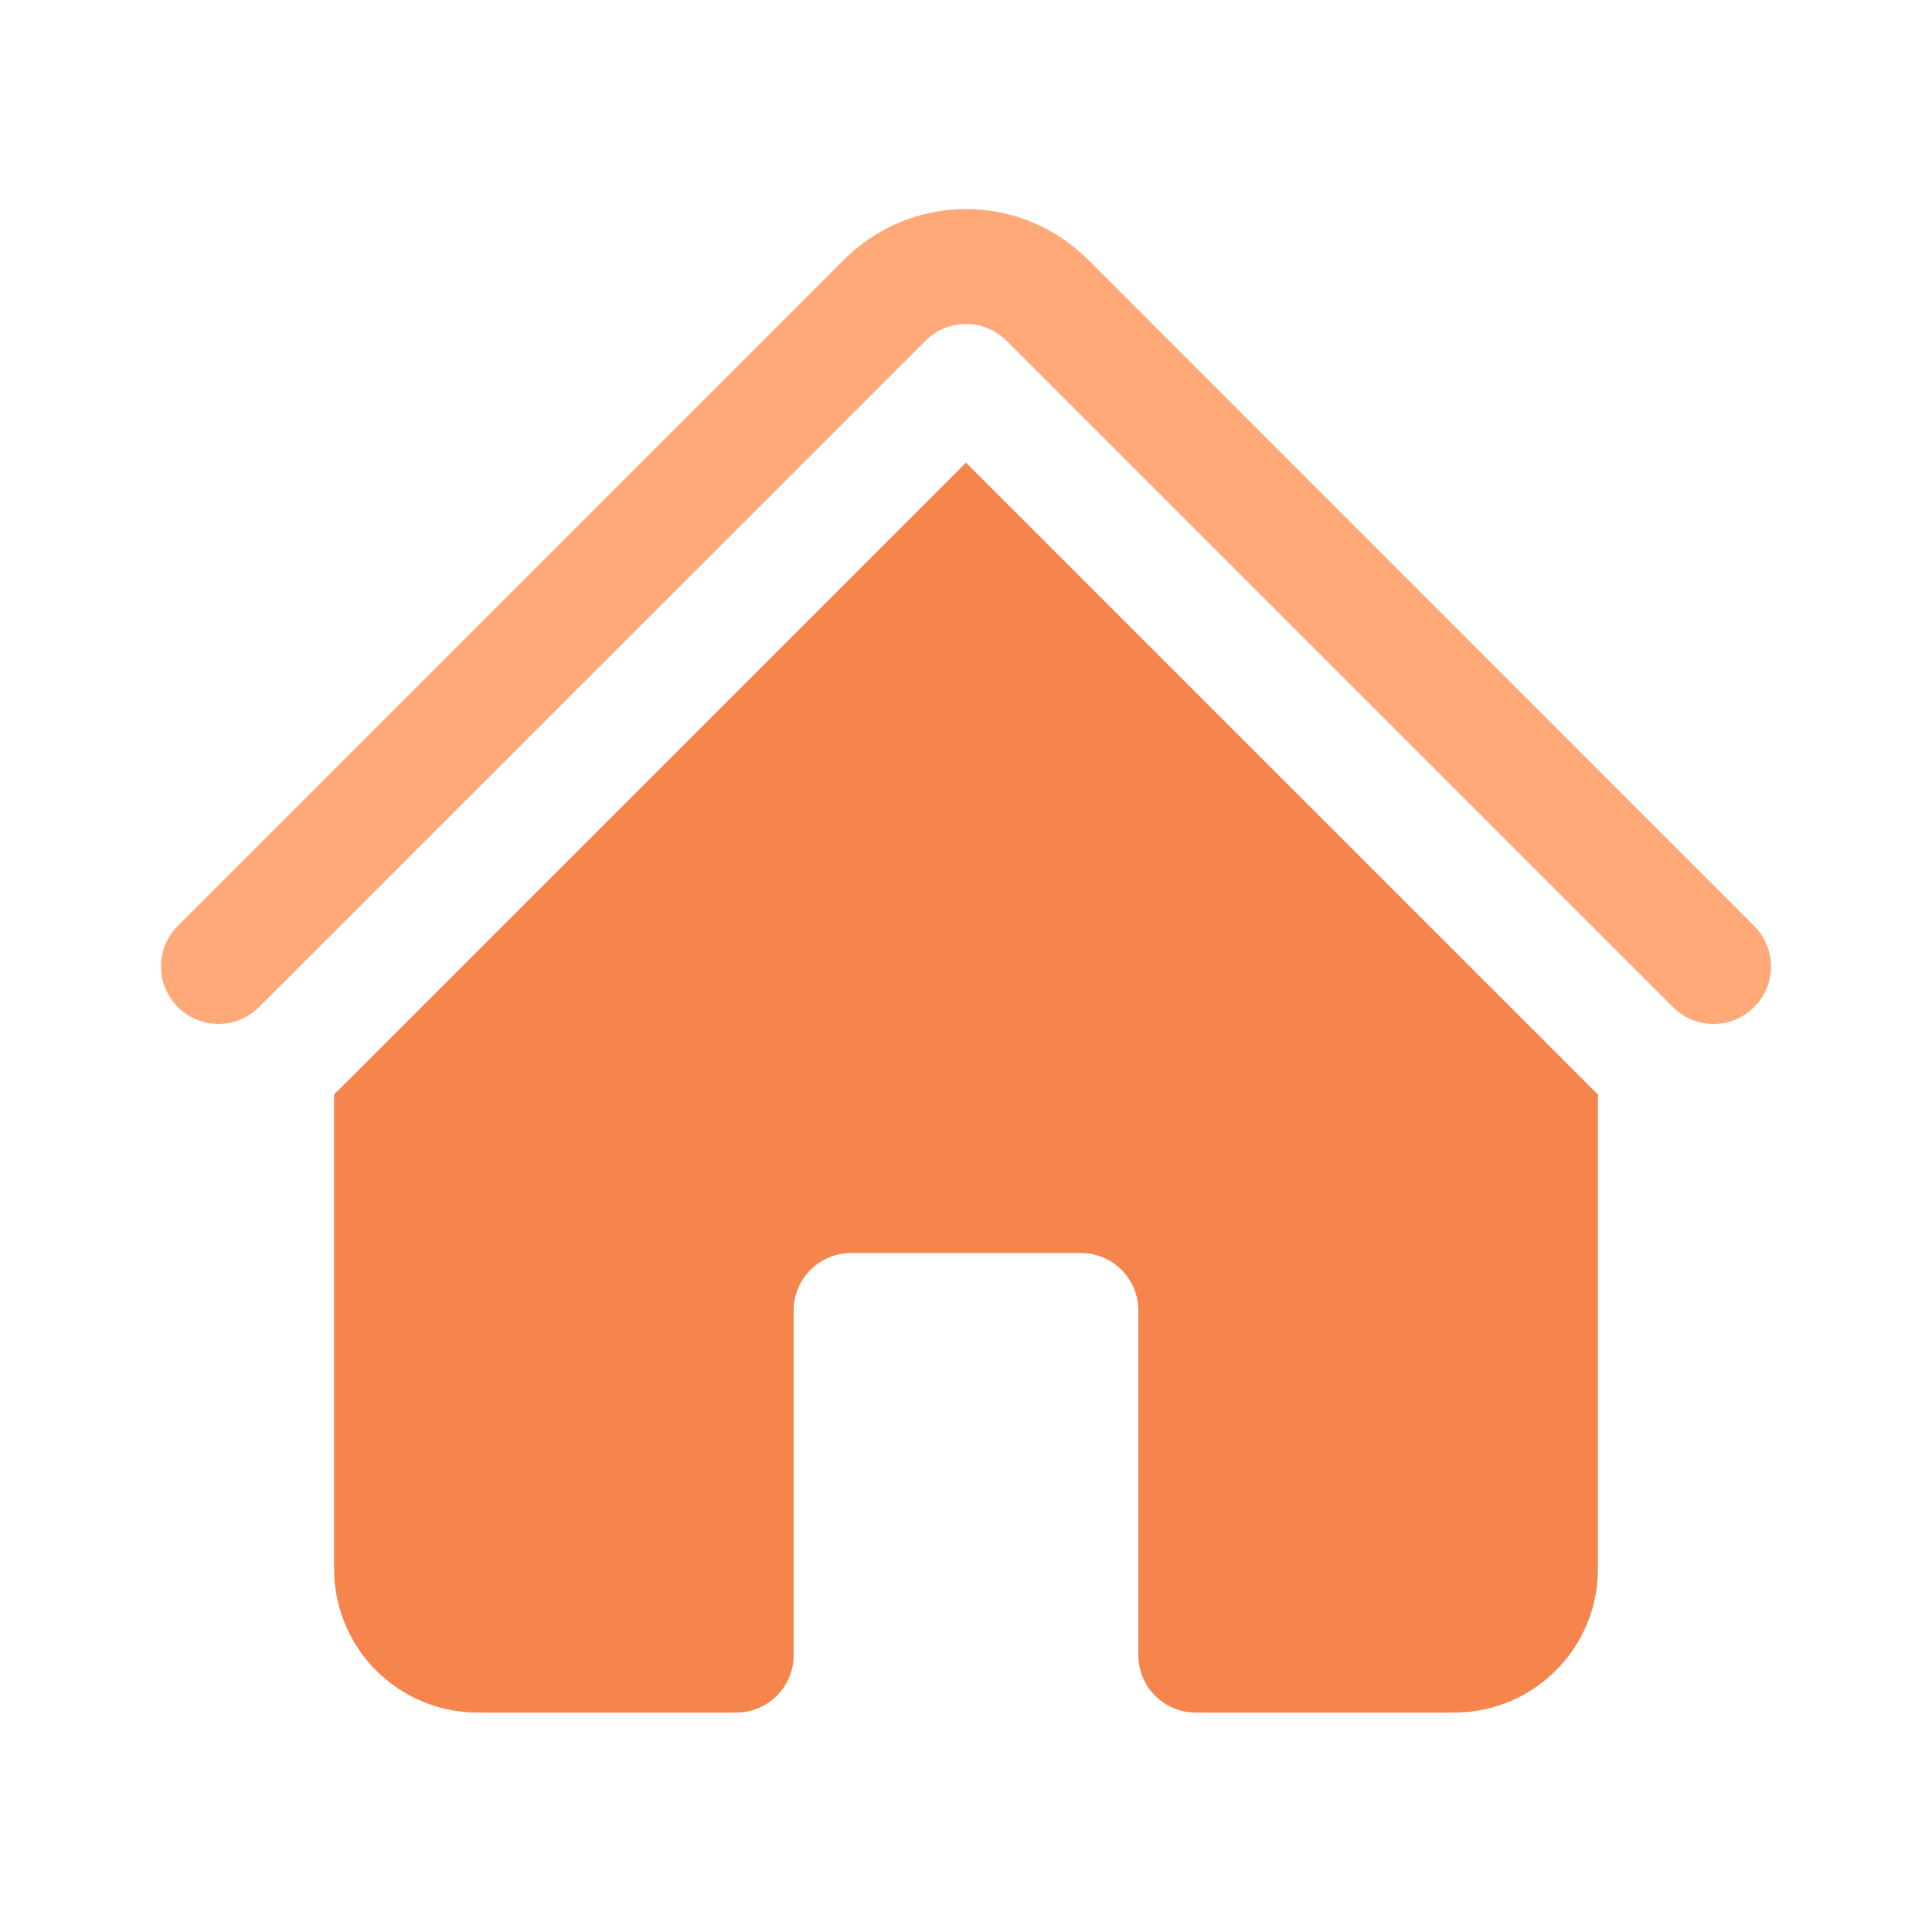 <svg width="48" height="48" viewBox="0 0 48 48" fill="none" xmlns="http://www.w3.org/2000/svg">
<path d="M22.991 8.467C23.259 8.2 23.622 8.049 24 8.049C24.378 8.049 24.741 8.2 25.009 8.467L41.546 25.004C41.678 25.14 41.835 25.249 42.01 25.324C42.184 25.399 42.371 25.438 42.56 25.439C42.75 25.441 42.938 25.405 43.113 25.333C43.289 25.261 43.448 25.155 43.582 25.021C43.716 24.887 43.822 24.727 43.894 24.552C43.965 24.377 44.001 24.189 43.999 23.999C43.998 23.81 43.958 23.622 43.883 23.448C43.809 23.274 43.7 23.117 43.563 22.985L27.028 6.448C26.63 6.05 26.158 5.735 25.639 5.519C25.119 5.304 24.562 5.194 24 5.194C23.438 5.194 22.881 5.304 22.361 5.519C21.842 5.735 21.37 6.05 20.972 6.448L4.435 22.985C4.298 23.117 4.19 23.274 4.115 23.449C4.04 23.623 4.001 23.81 4 24C3.998 24.189 4.034 24.377 4.106 24.552C4.178 24.728 4.284 24.887 4.418 25.021C4.552 25.155 4.712 25.261 4.887 25.333C5.062 25.404 5.25 25.44 5.44 25.439C5.629 25.437 5.817 25.397 5.991 25.323C6.165 25.248 6.322 25.139 6.454 25.002L22.991 8.467Z" fill="#FFA978"/>
<path d="M24 11.495L39.527 27.021C39.584 27.079 39.641 27.132 39.7 27.185V38.98C39.7 40.95 38.102 42.548 36.132 42.548H29.709C29.331 42.548 28.968 42.398 28.7 42.13C28.432 41.863 28.282 41.5 28.282 41.121V32.557C28.282 32.179 28.131 31.816 27.864 31.548C27.596 31.281 27.233 31.13 26.855 31.13H21.145C20.767 31.13 20.404 31.281 20.136 31.548C19.869 31.816 19.718 32.179 19.718 32.557V41.121C19.718 41.5 19.568 41.863 19.3 42.13C19.032 42.398 18.669 42.548 18.291 42.548H11.868C10.922 42.548 10.014 42.172 9.345 41.503C8.676 40.834 8.3 39.927 8.3 38.98V27.185C8.359 27.132 8.417 27.078 8.473 27.021L24 11.495Z" fill="#F6844D"/>
</svg>
